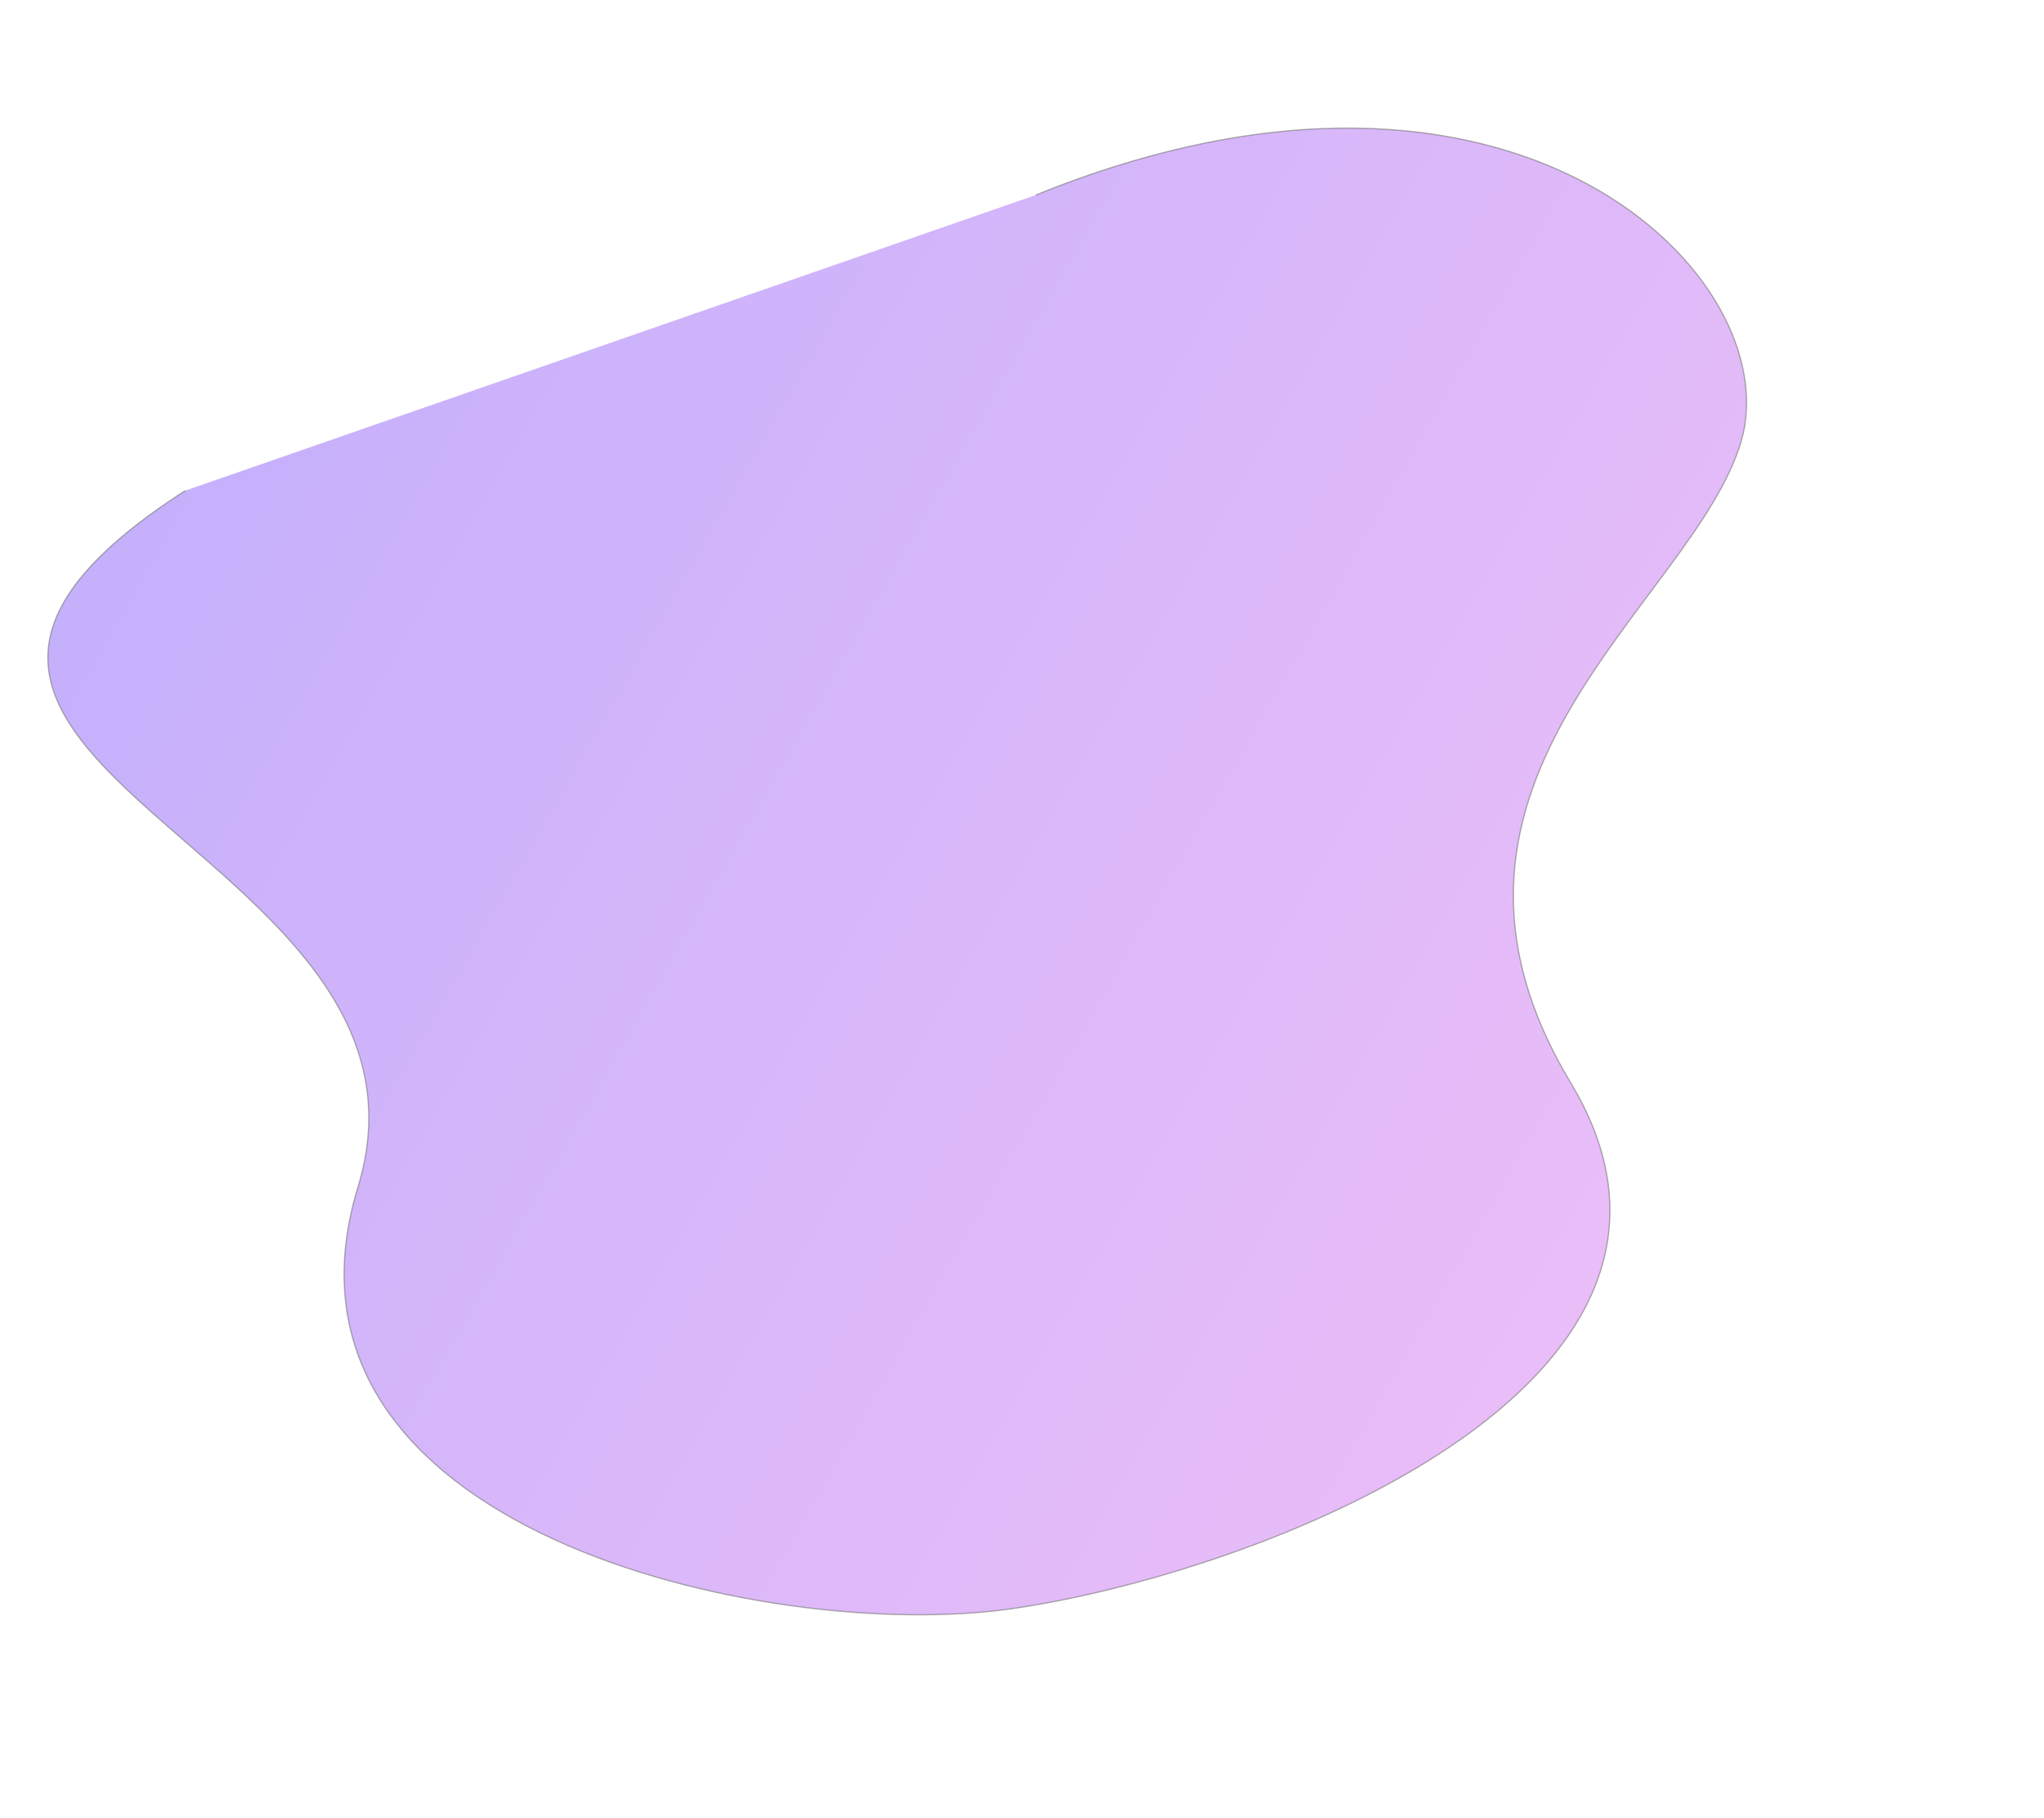 <svg xmlns="http://www.w3.org/2000/svg" xmlns:xlink="http://www.w3.org/1999/xlink" width="1647.942" height="1465.489" viewBox="0 0 1647.942 1465.489"><defs><linearGradient id="a" x1="1.216" y1="-0.443" x2="0.158" y2="0.941" gradientUnits="objectBoundingBox"><stop offset="0" stop-color="#6c63ff"/><stop offset="1" stop-color="#e08cf1"/><stop offset="1"/></linearGradient></defs><path d="M1657.741,1155.222c29.8,418.8-252.184,556.426-364.521,479.59s-171.944-354.626-449.347-290.456S545.837,979.6,580.226,783.709s249.892-560.648,486.028-395.156,473.489-351.781,576.8,41" transform="translate(248.617 2090.809) rotate(-108)" stroke="#707070" stroke-width="1" opacity="0.56" fill="url(#a)"/></svg>